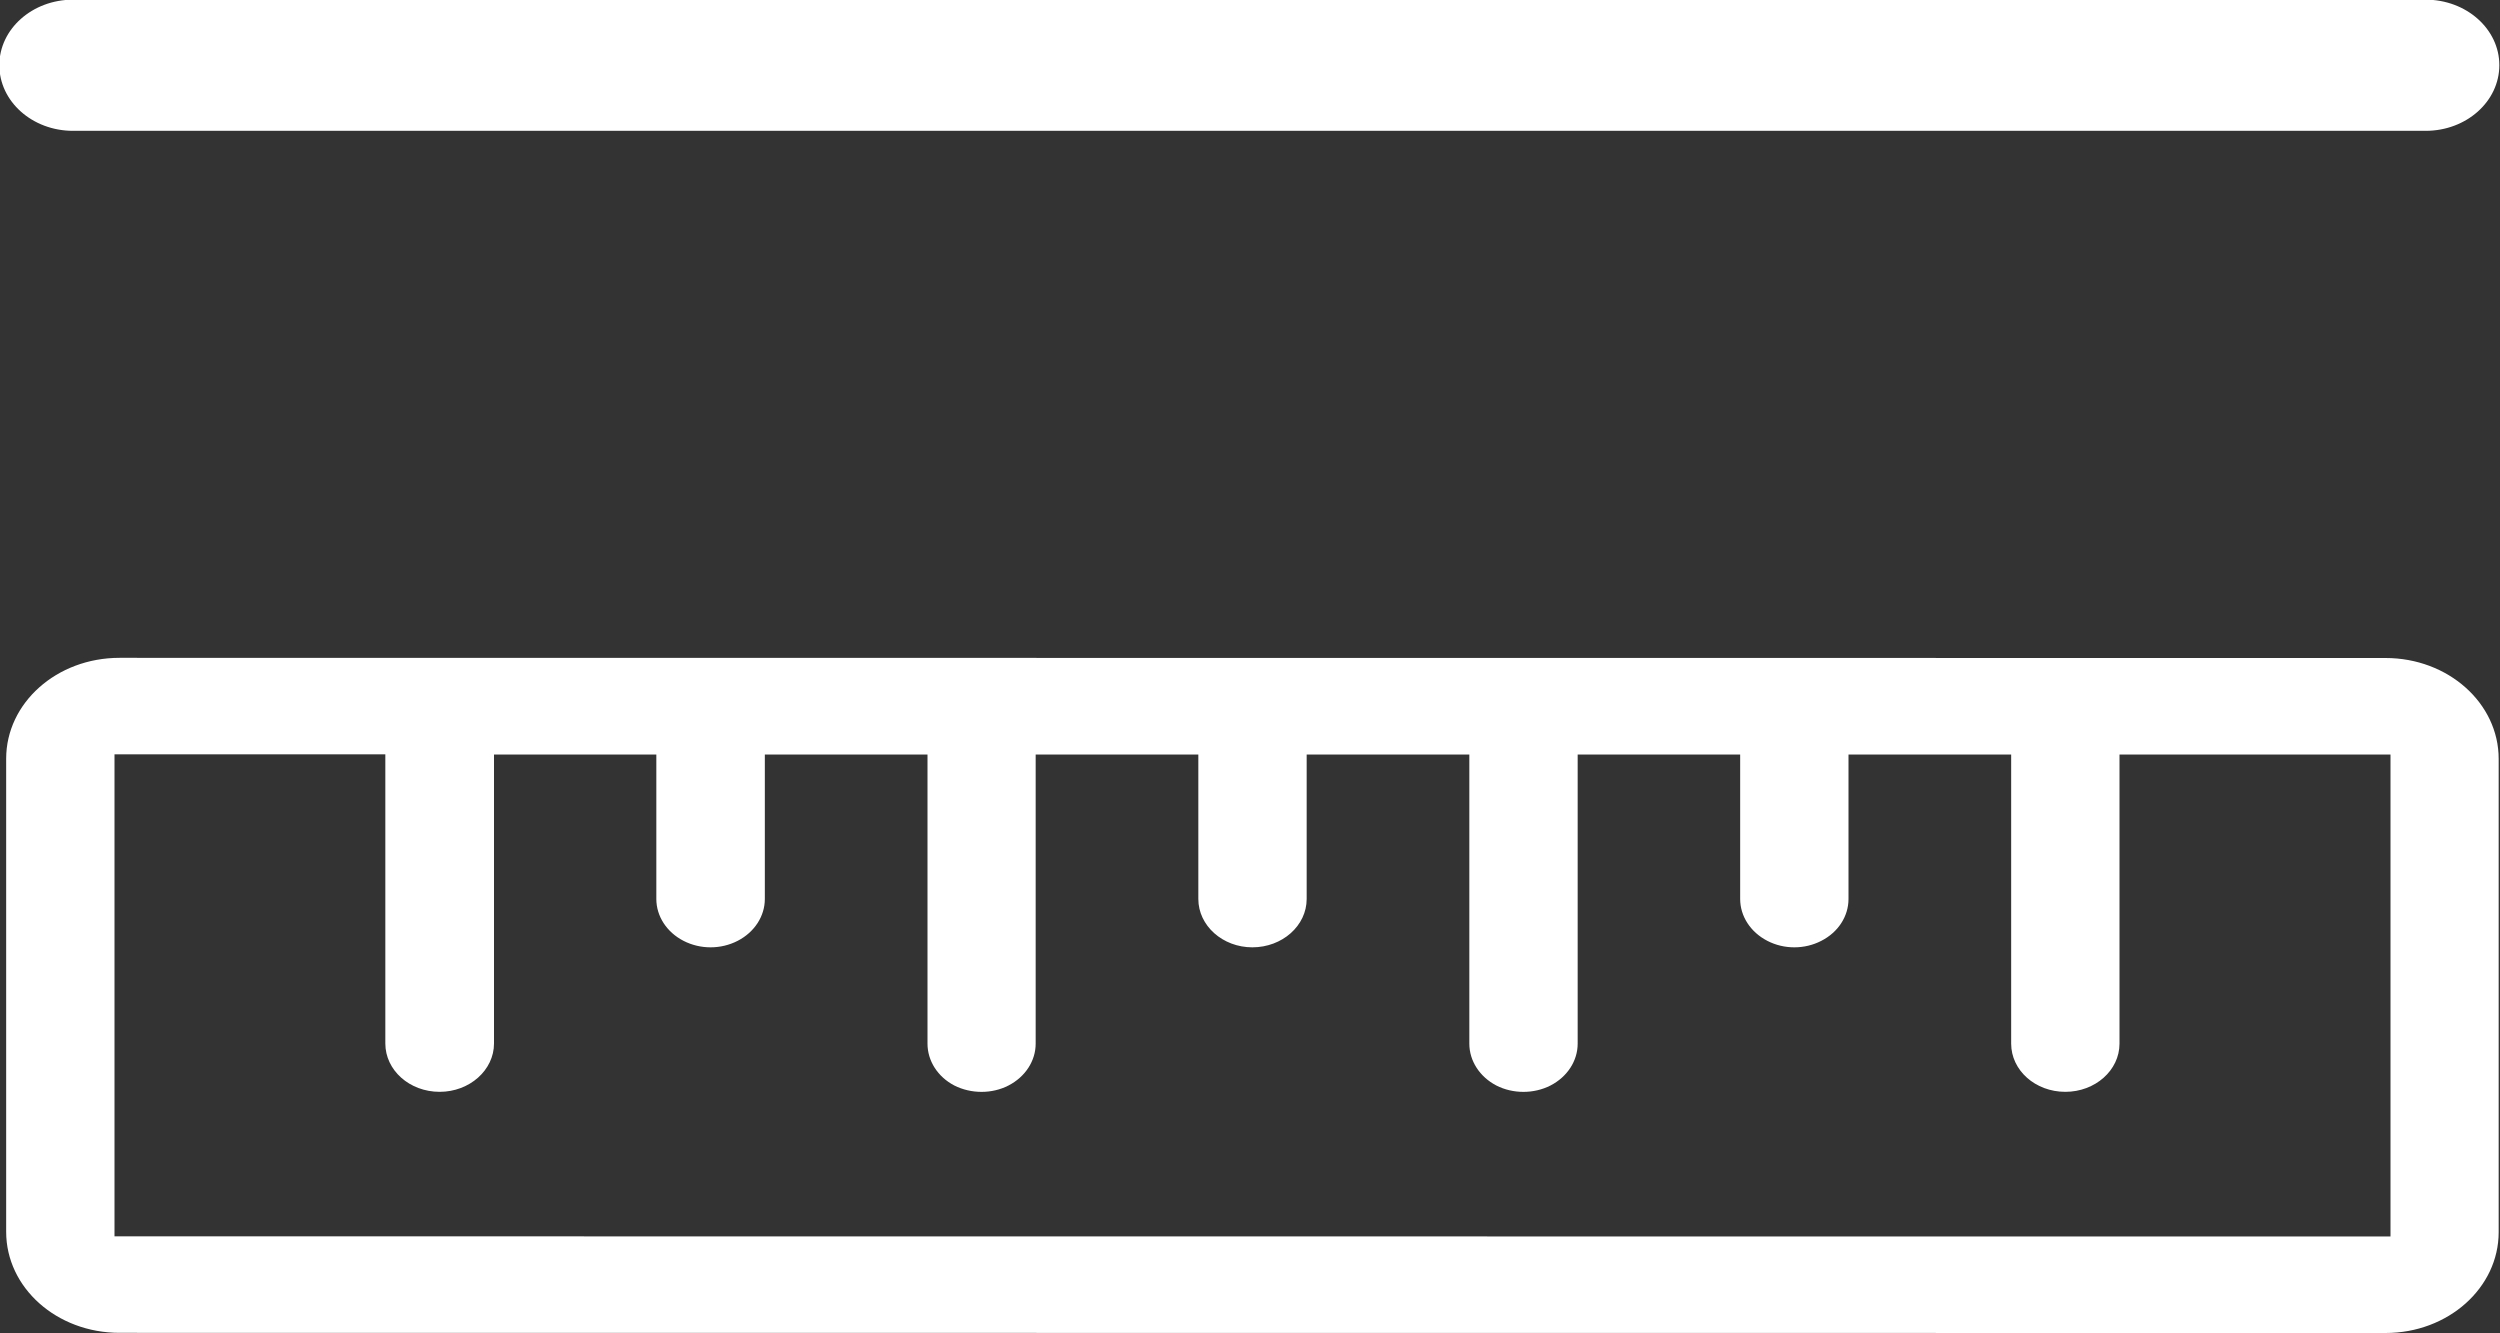 <svg 
 xmlns="http://www.w3.org/2000/svg"
 xmlns:xlink="http://www.w3.org/1999/xlink"
 width="15px" height="8px">
<rect width="100%" height="100%" fill="#333333" stroke="none"/>
<path fill-rule="evenodd"  fill="rgb(255, 255, 255)"
 d="M0.717,3.947 L14.313,3.948 C14.689,3.948 14.992,4.219 14.992,4.553 L14.992,7.393 C14.992,7.727 14.689,7.998 14.313,7.998 L0.717,7.997 C0.340,7.997 0.037,7.726 0.037,7.391 L0.037,4.552 C0.037,4.218 0.340,3.947 0.717,3.947 L0.717,3.947 ZM14.343,7.419 L14.343,4.527 L12.717,4.527 L12.717,6.262 C12.717,6.422 12.571,6.551 12.392,6.551 C12.212,6.551 12.067,6.422 12.067,6.262 L12.067,4.527 L11.091,4.527 L11.091,5.394 C11.091,5.497 11.030,5.593 10.928,5.645 C10.828,5.697 10.704,5.697 10.604,5.645 C10.503,5.593 10.441,5.497 10.441,5.394 L10.441,4.527 L9.466,4.527 L9.466,6.262 C9.466,6.365 9.404,6.461 9.303,6.513 C9.203,6.564 9.078,6.564 8.978,6.513 C8.878,6.461 8.816,6.365 8.816,6.262 L8.816,4.527 L7.840,4.527 L7.840,5.394 C7.840,5.554 7.694,5.684 7.514,5.684 C7.336,5.684 7.190,5.554 7.190,5.394 L7.190,4.527 L6.214,4.527 L6.214,6.262 C6.214,6.365 6.152,6.461 6.051,6.513 C5.952,6.564 5.827,6.564 5.726,6.513 C5.626,6.461 5.565,6.365 5.565,6.262 L5.565,4.527 L4.589,4.527 L4.589,5.394 C4.589,5.497 4.527,5.593 4.426,5.645 C4.325,5.697 4.202,5.697 4.101,5.645 C4.000,5.593 3.938,5.497 3.938,5.394 L3.938,4.527 L2.964,4.527 L2.964,6.261 C2.964,6.421 2.817,6.551 2.638,6.551 C2.457,6.551 2.312,6.421 2.312,6.261 L2.312,4.526 L0.687,4.526 L0.687,7.418 L14.343,7.419 ZM0.438,-0.002 L14.554,-0.002 C14.798,-0.002 14.996,0.174 14.996,0.391 C14.996,0.609 14.798,0.785 14.554,0.785 L0.438,0.785 C0.194,0.785 -0.004,0.609 -0.004,0.391 C-0.004,0.174 0.194,-0.002 0.438,-0.002 L0.438,-0.002 Z"/>
</svg>
